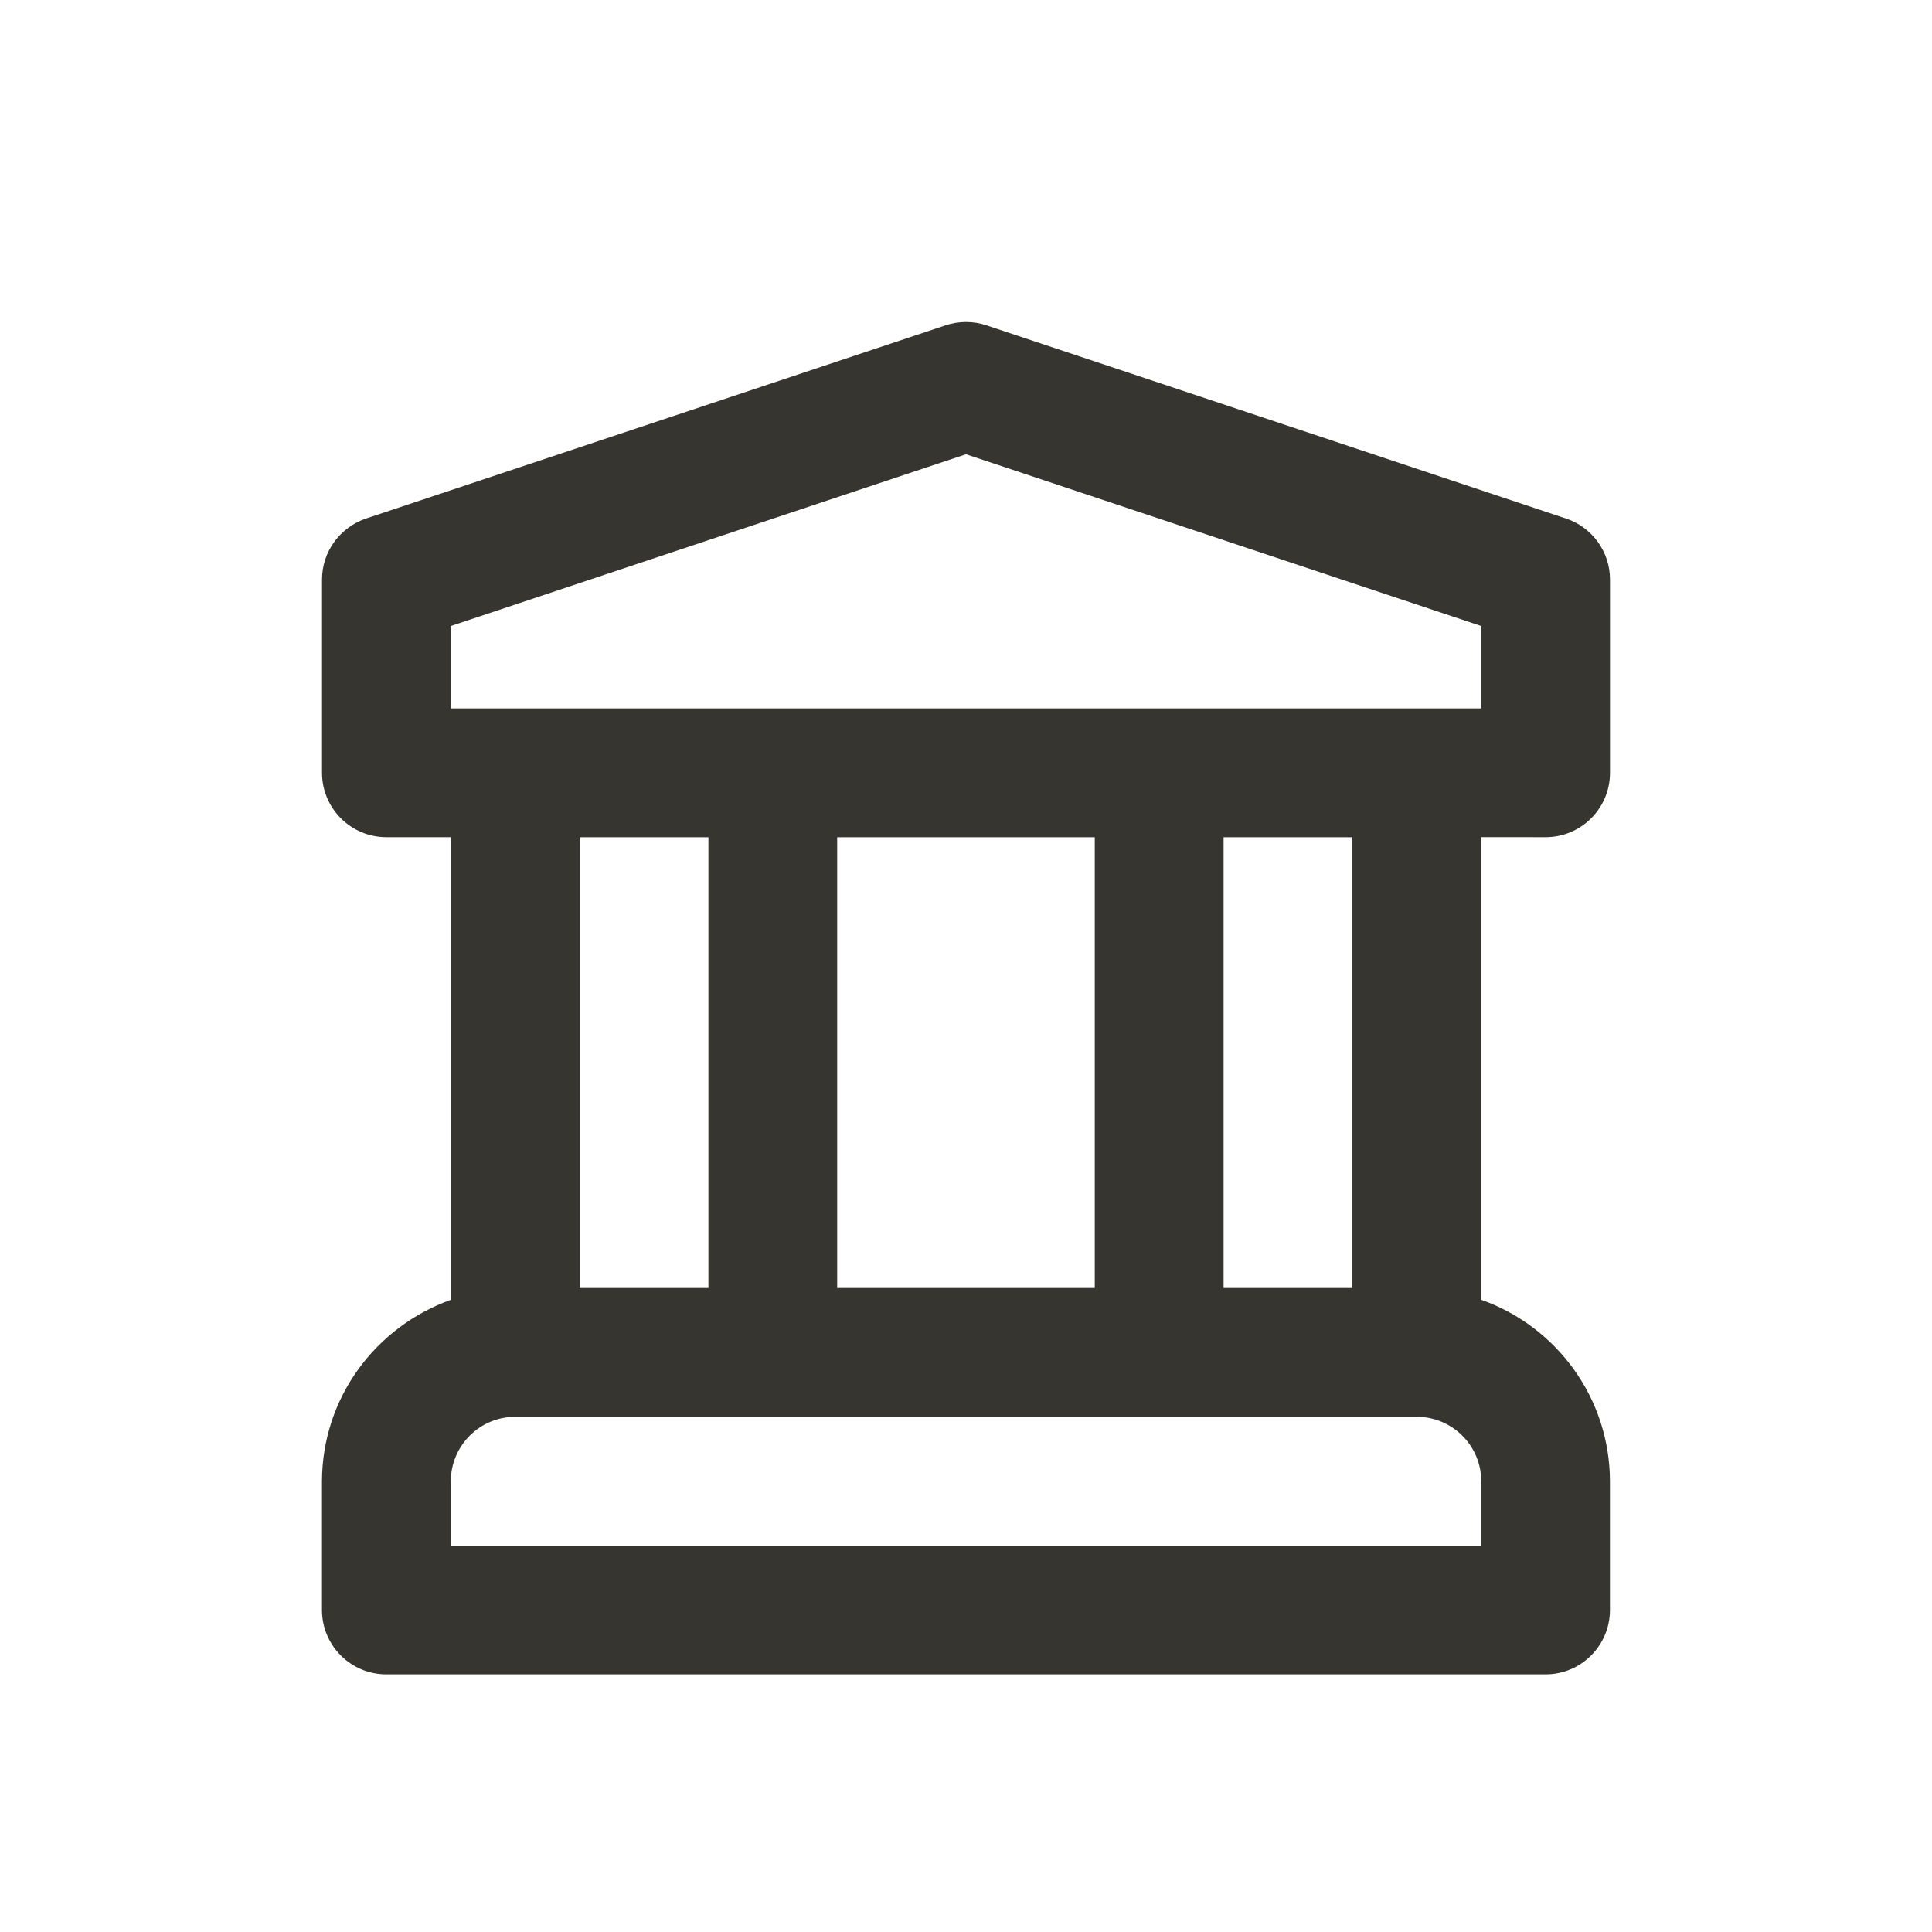 <!-- Generated by IcoMoon.io -->
<svg version="1.1" xmlns="http://www.w3.org/2000/svg" width="40" height="40" viewBox="0 0 40 40">
<title>university</title>
<path fill="#37352f" d="M32 17.333c0 0 0 0 0 0 0.736 0 1.333-0.597 1.333-1.333 0-0 0-0 0-0v0-4c0-0 0-0 0-0.001 0-0.585-0.377-1.082-0.902-1.261l-0.009-0.003-12-4c-0.126-0.043-0.271-0.068-0.422-0.068s-0.296 0.025-0.431 0.071l0.009-0.003-12 4c-0.534 0.182-0.911 0.679-0.911 1.264 0 0 0 0 0 0.001v-0 4c0 0 0 0 0 0 0 0.736 0.597 1.333 1.333 1.333 0 0 0 0 0 0h1.333v9.579c-1.563 0.562-2.661 2.029-2.667 3.754v2.667c0 0 0 0 0 0 0 0.736 0.597 1.333 1.333 1.333 0 0 0 0 0 0h24c0 0 0 0 0 0 0.736 0 1.333-0.597 1.333-1.333 0-0 0-0 0-0v0-2.667c-0.005-1.725-1.104-3.192-2.639-3.746l-0.028-0.009v-9.579zM30.667 32h-21.333v-1.333c0.001-0.736 0.597-1.333 1.333-1.333h18.667c0.736 0.001 1.333 0.597 1.333 1.333v0zM12 26.667v-9.333h2.667v9.333zM17.333 26.667v-9.333h5.333v9.333zM25.333 26.667v-9.333h2.667v9.333zM9.333 14.667v-1.706l10.667-3.556 10.667 3.556v1.706z"></path>
</svg>
